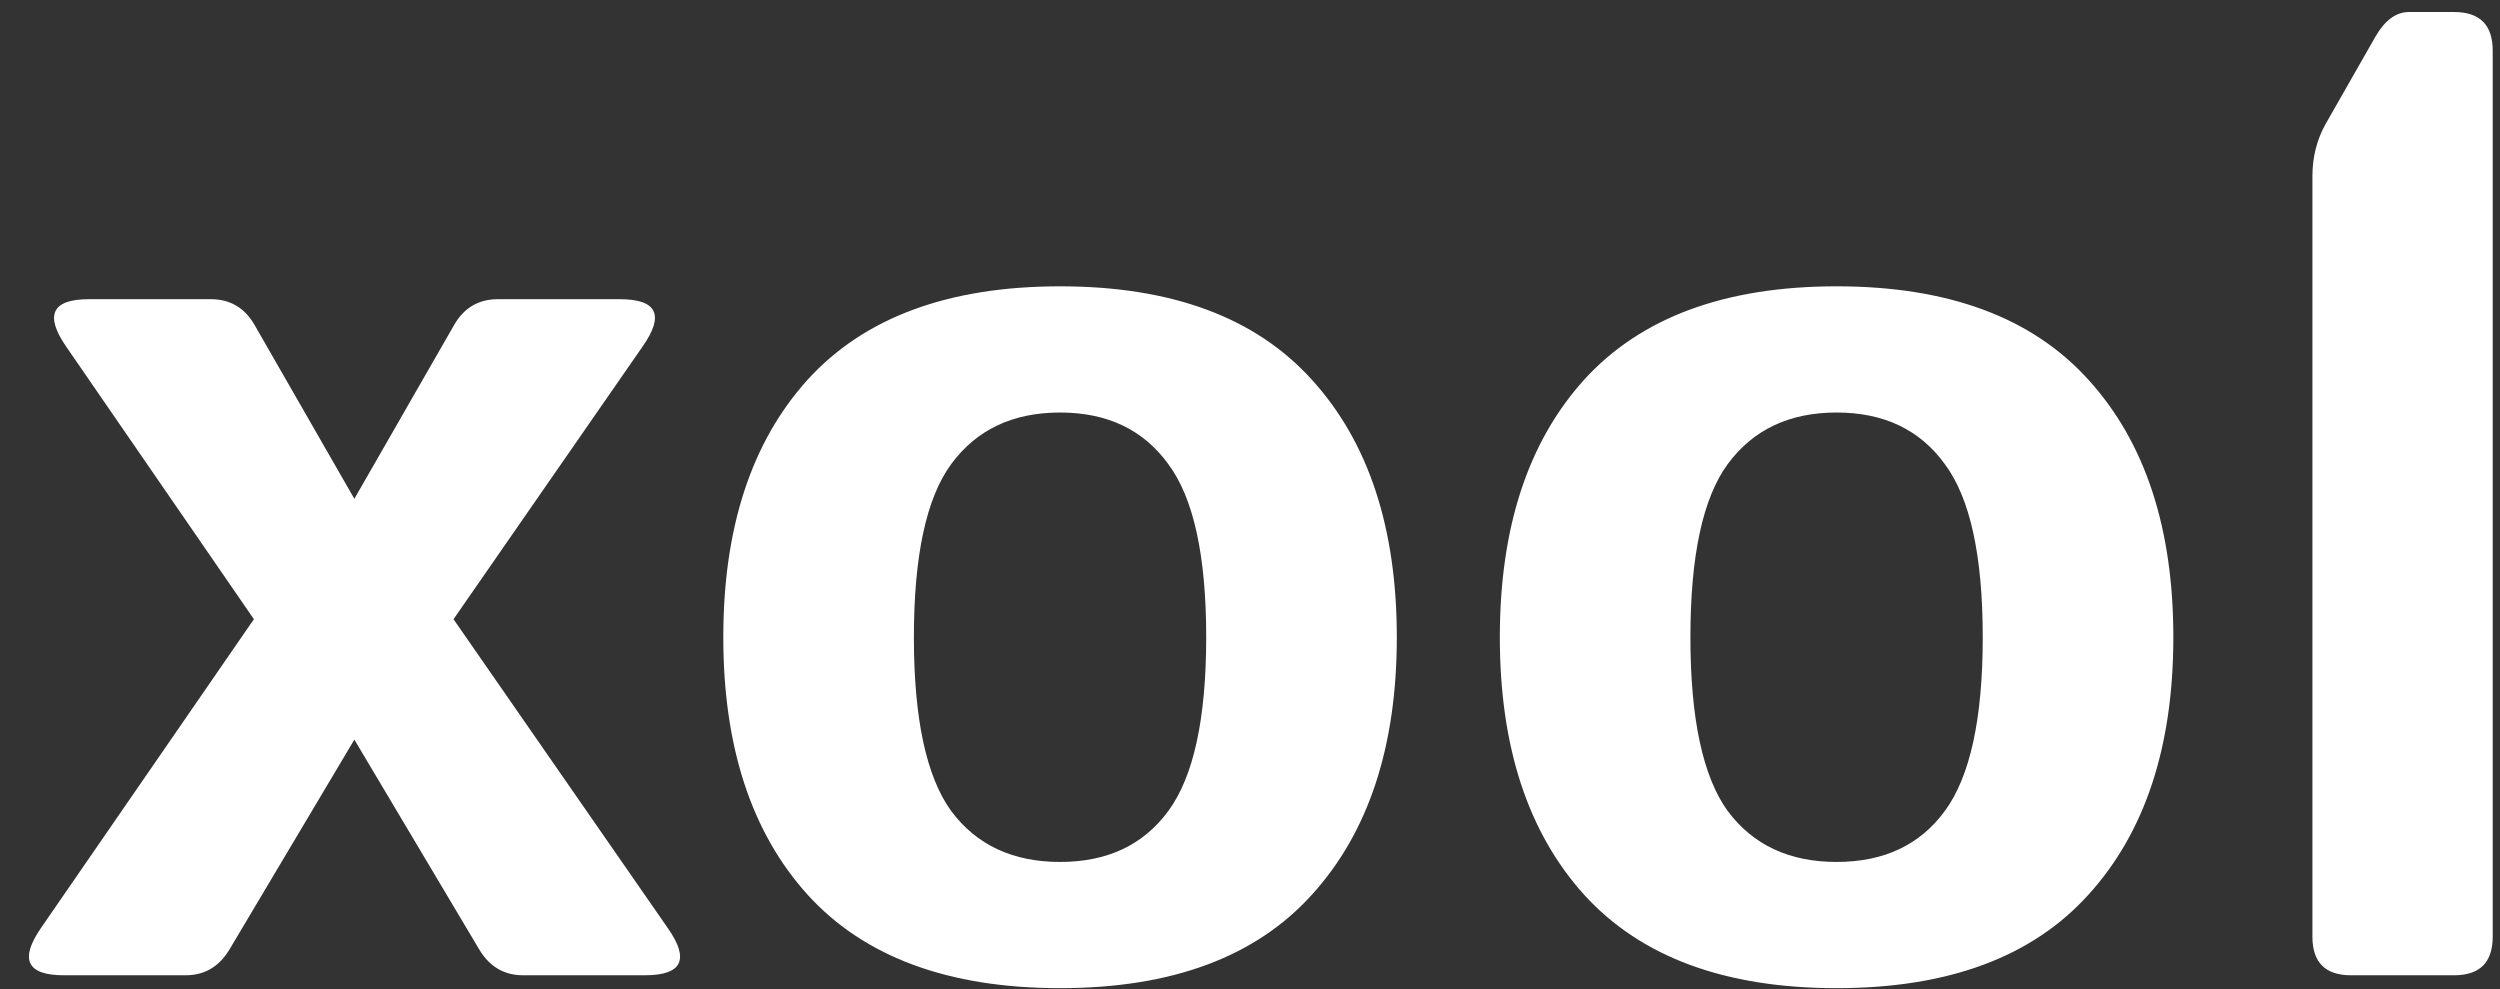 <svg width="182" height="72" viewBox="0 0 182 72" fill="none" xmlns="http://www.w3.org/2000/svg">
<rect x="0" y="0" width="182" height="72" fill="#333333" stroke="none"/>
<path d="M4.656 71C1.969 71 1.406 69.859 2.969 67.578L18.484 45.078L4.797 25.203C3.234 22.922 3.797 21.781 6.484 21.781H15.344C16.75 21.781 17.812 22.406 18.531 23.656L25.797 36.312L33.062 23.656C33.781 22.406 34.844 21.781 36.25 21.781H45.109C47.828 21.781 48.391 22.922 46.797 25.203L33.016 45.078L48.625 67.578C50.219 69.859 49.656 71 46.938 71H38.078C36.703 71 35.641 70.375 34.891 69.125L25.797 53.844L16.703 69.125C15.953 70.375 14.891 71 13.516 71H4.656ZM52.656 46.391C52.656 38.422 54.703 32.172 58.797 27.641C62.922 23.109 69.047 20.844 77.172 20.844C85.297 20.844 91.406 23.109 95.5 27.641C99.625 32.172 101.688 38.422 101.688 46.391C101.688 54.359 99.625 60.609 95.5 65.141C91.406 69.672 85.297 71.938 77.172 71.938C69.047 71.938 62.922 69.672 58.797 65.141C54.703 60.609 52.656 54.359 52.656 46.391ZM66.531 46.391C66.531 52.328 67.438 56.547 69.25 59.047C71.094 61.516 73.734 62.75 77.172 62.75C80.609 62.75 83.234 61.516 85.047 59.047C86.891 56.547 87.812 52.328 87.812 46.391C87.812 40.453 86.891 36.25 85.047 33.781C83.234 31.281 80.609 30.031 77.172 30.031C73.734 30.031 71.094 31.281 69.25 33.781C67.438 36.25 66.531 40.453 66.531 46.391ZM109.188 46.391C109.188 38.422 111.234 32.172 115.328 27.641C119.453 23.109 125.578 20.844 133.703 20.844C141.828 20.844 147.938 23.109 152.031 27.641C156.156 32.172 158.219 38.422 158.219 46.391C158.219 54.359 156.156 60.609 152.031 65.141C147.938 69.672 141.828 71.938 133.703 71.938C125.578 71.938 119.453 69.672 115.328 65.141C111.234 60.609 109.188 54.359 109.188 46.391ZM123.062 46.391C123.062 52.328 123.969 56.547 125.781 59.047C127.625 61.516 130.266 62.75 133.703 62.75C137.141 62.75 139.766 61.516 141.578 59.047C143.422 56.547 144.344 52.328 144.344 46.391C144.344 40.453 143.422 36.25 141.578 33.781C139.766 31.281 137.141 30.031 133.703 30.031C130.266 30.031 127.625 31.281 125.781 33.781C123.969 36.25 123.062 40.453 123.062 46.391ZM171.156 71C169.281 71 168.344 70.062 168.344 68.188V12.828C168.344 11.422 168.672 10.141 169.328 8.984L172.938 2.656C173.625 1.469 174.438 0.875 175.375 0.875H178.656C180.531 0.875 181.469 1.812 181.469 3.688V68.188C181.469 70.062 180.531 71 178.656 71H171.156Z" fill="white"/>
</svg>
